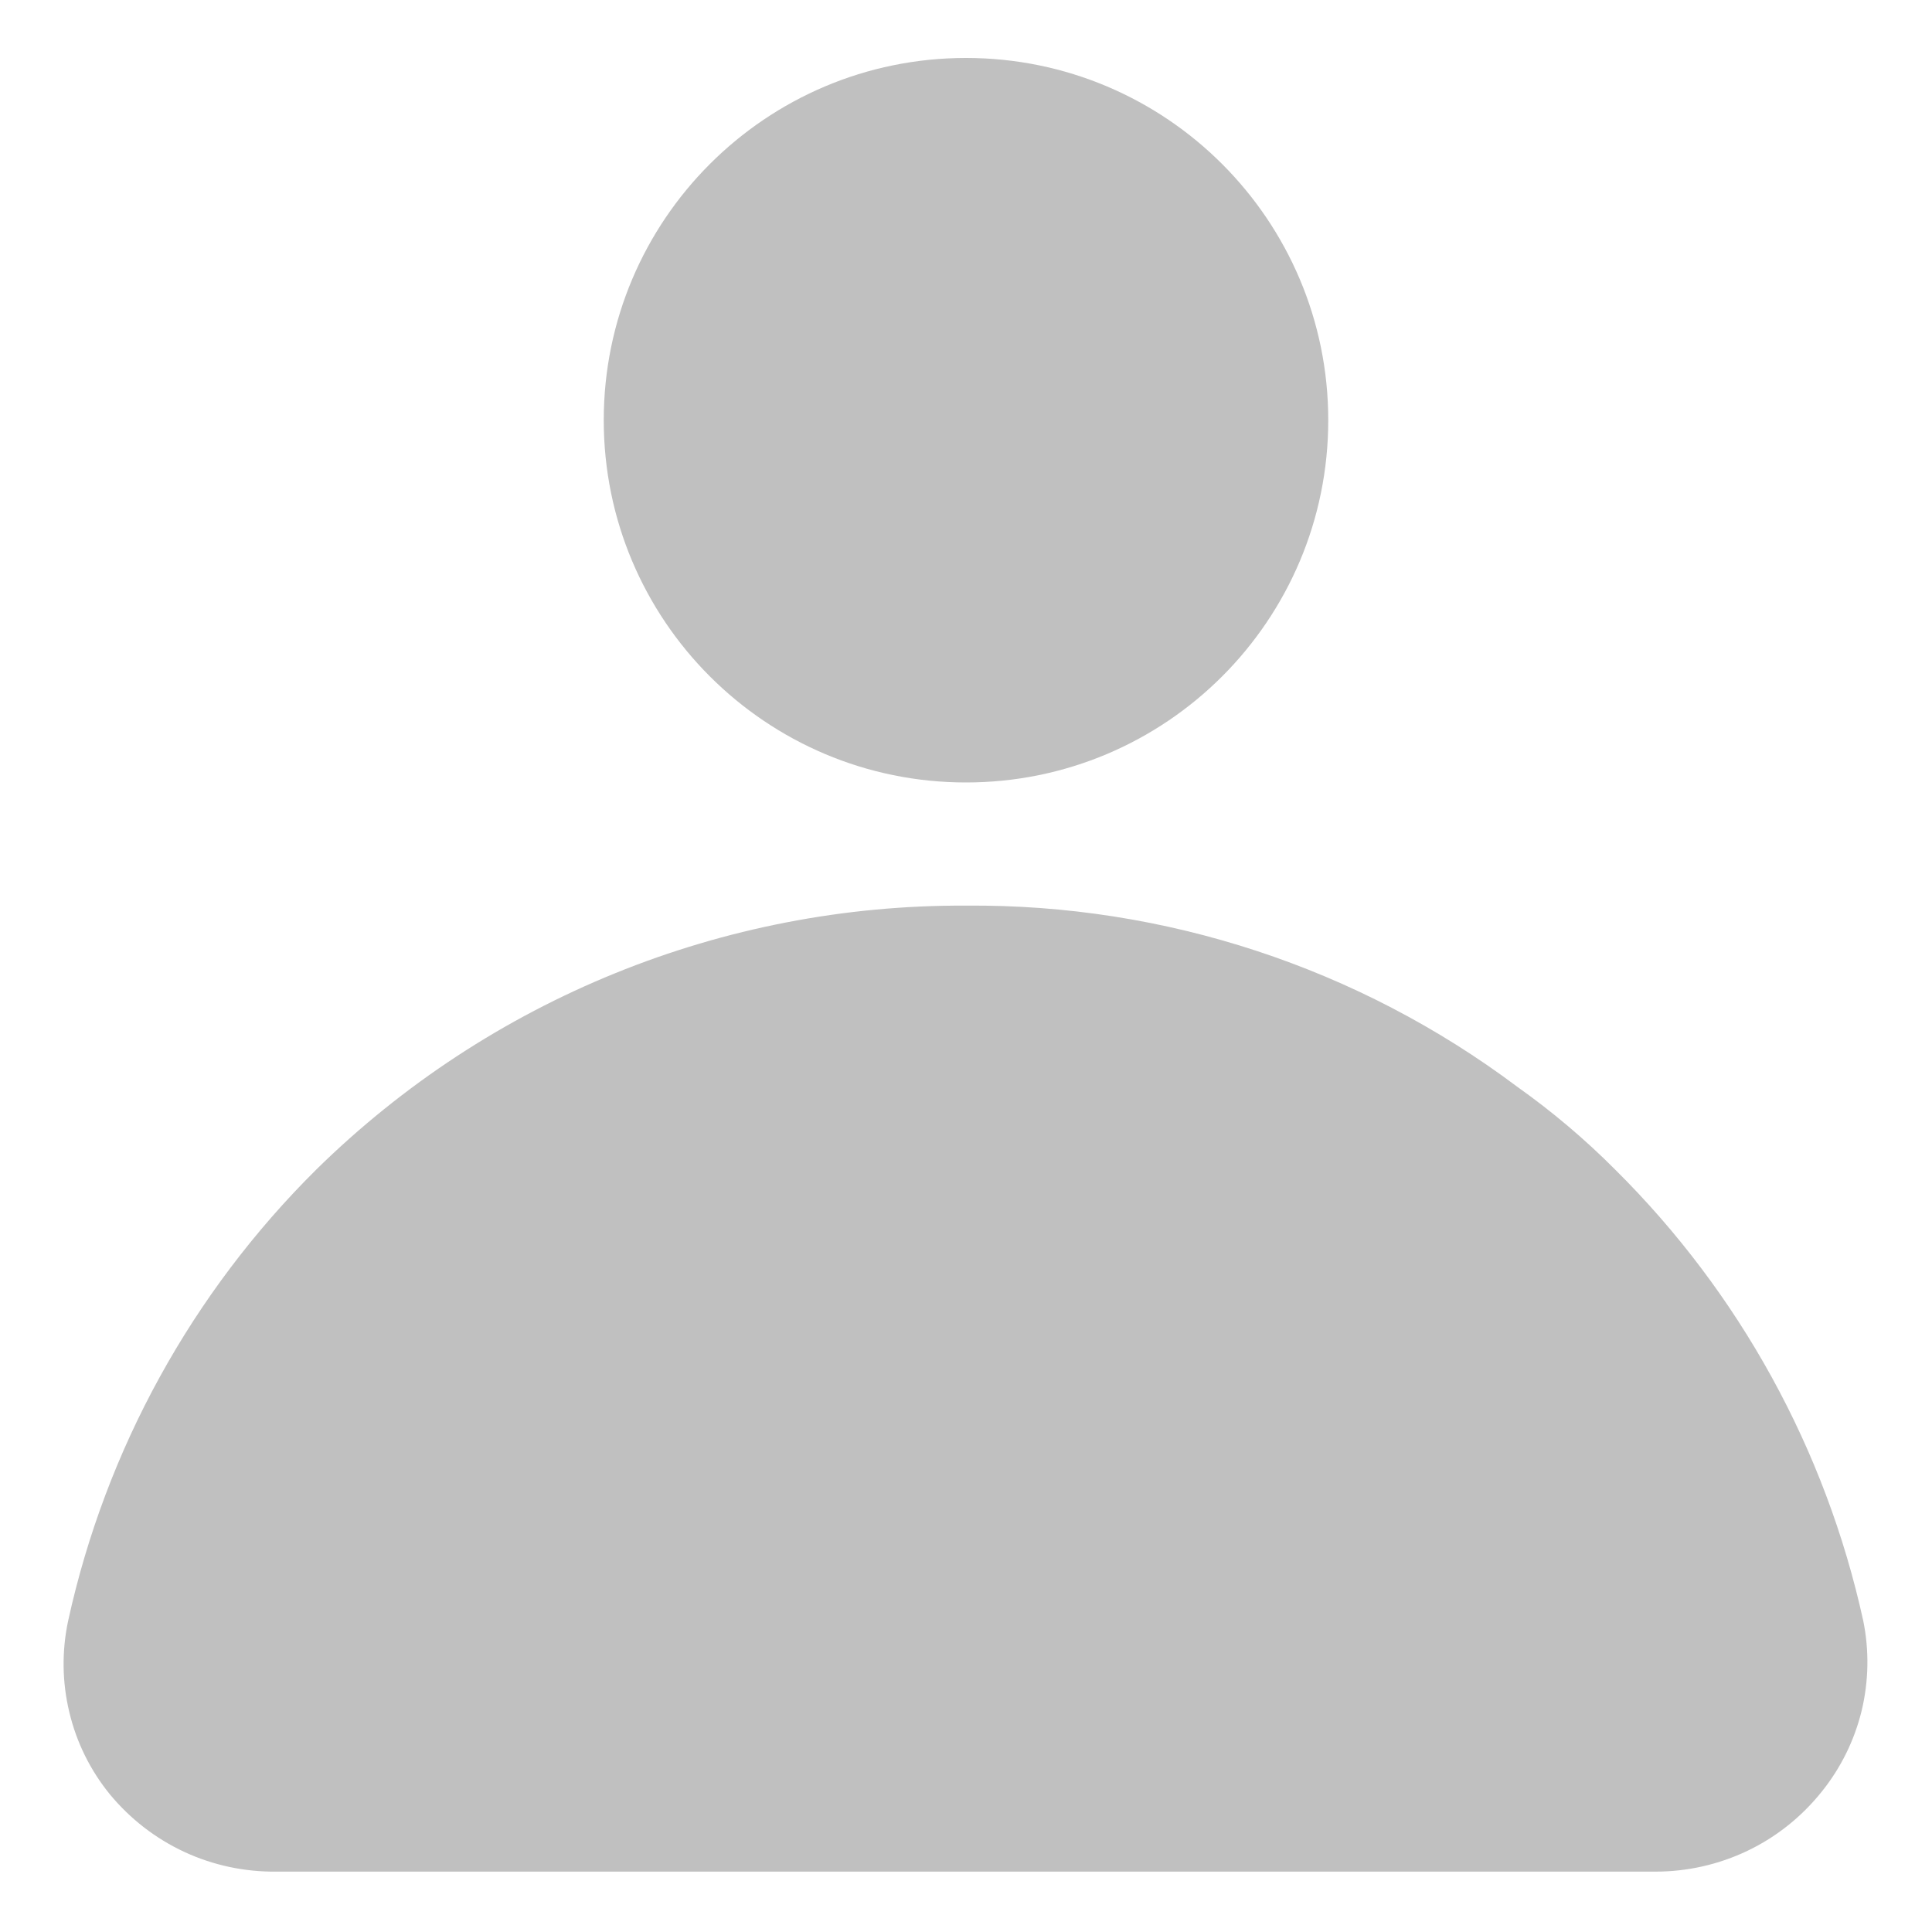 <svg width="16" height="16" viewBox="0 0 16 16" fill="none" xmlns="http://www.w3.org/2000/svg">
<path d="M8 6.48C9.657 6.48 11 5.137 11 3.48C11 1.823 9.657 0.48 8 0.48C6.343 0.48 5 1.823 5 3.48C5 5.137 6.343 6.48 8 6.48Z" fill="#C0C0C0"/>
<path d="M15.43 13.42C15.119 12.003 14.405 10.706 13.375 9.685C13.125 9.434 12.854 9.205 12.565 9C11.249 8.013 9.645 7.486 8 7.5C5.989 7.49 4.055 8.275 2.62 9.685C1.59 10.706 0.876 12.003 0.565 13.42C0.511 13.671 0.514 13.93 0.574 14.179C0.633 14.429 0.748 14.661 0.91 14.86C1.078 15.063 1.288 15.226 1.527 15.337C1.766 15.448 2.027 15.503 2.29 15.5H13.71C13.974 15.5 14.235 15.441 14.473 15.327C14.711 15.213 14.92 15.046 15.085 14.84C15.244 14.643 15.357 14.414 15.417 14.169C15.476 13.923 15.481 13.668 15.43 13.42Z" fill="#C0C0C0"/>
</svg>

